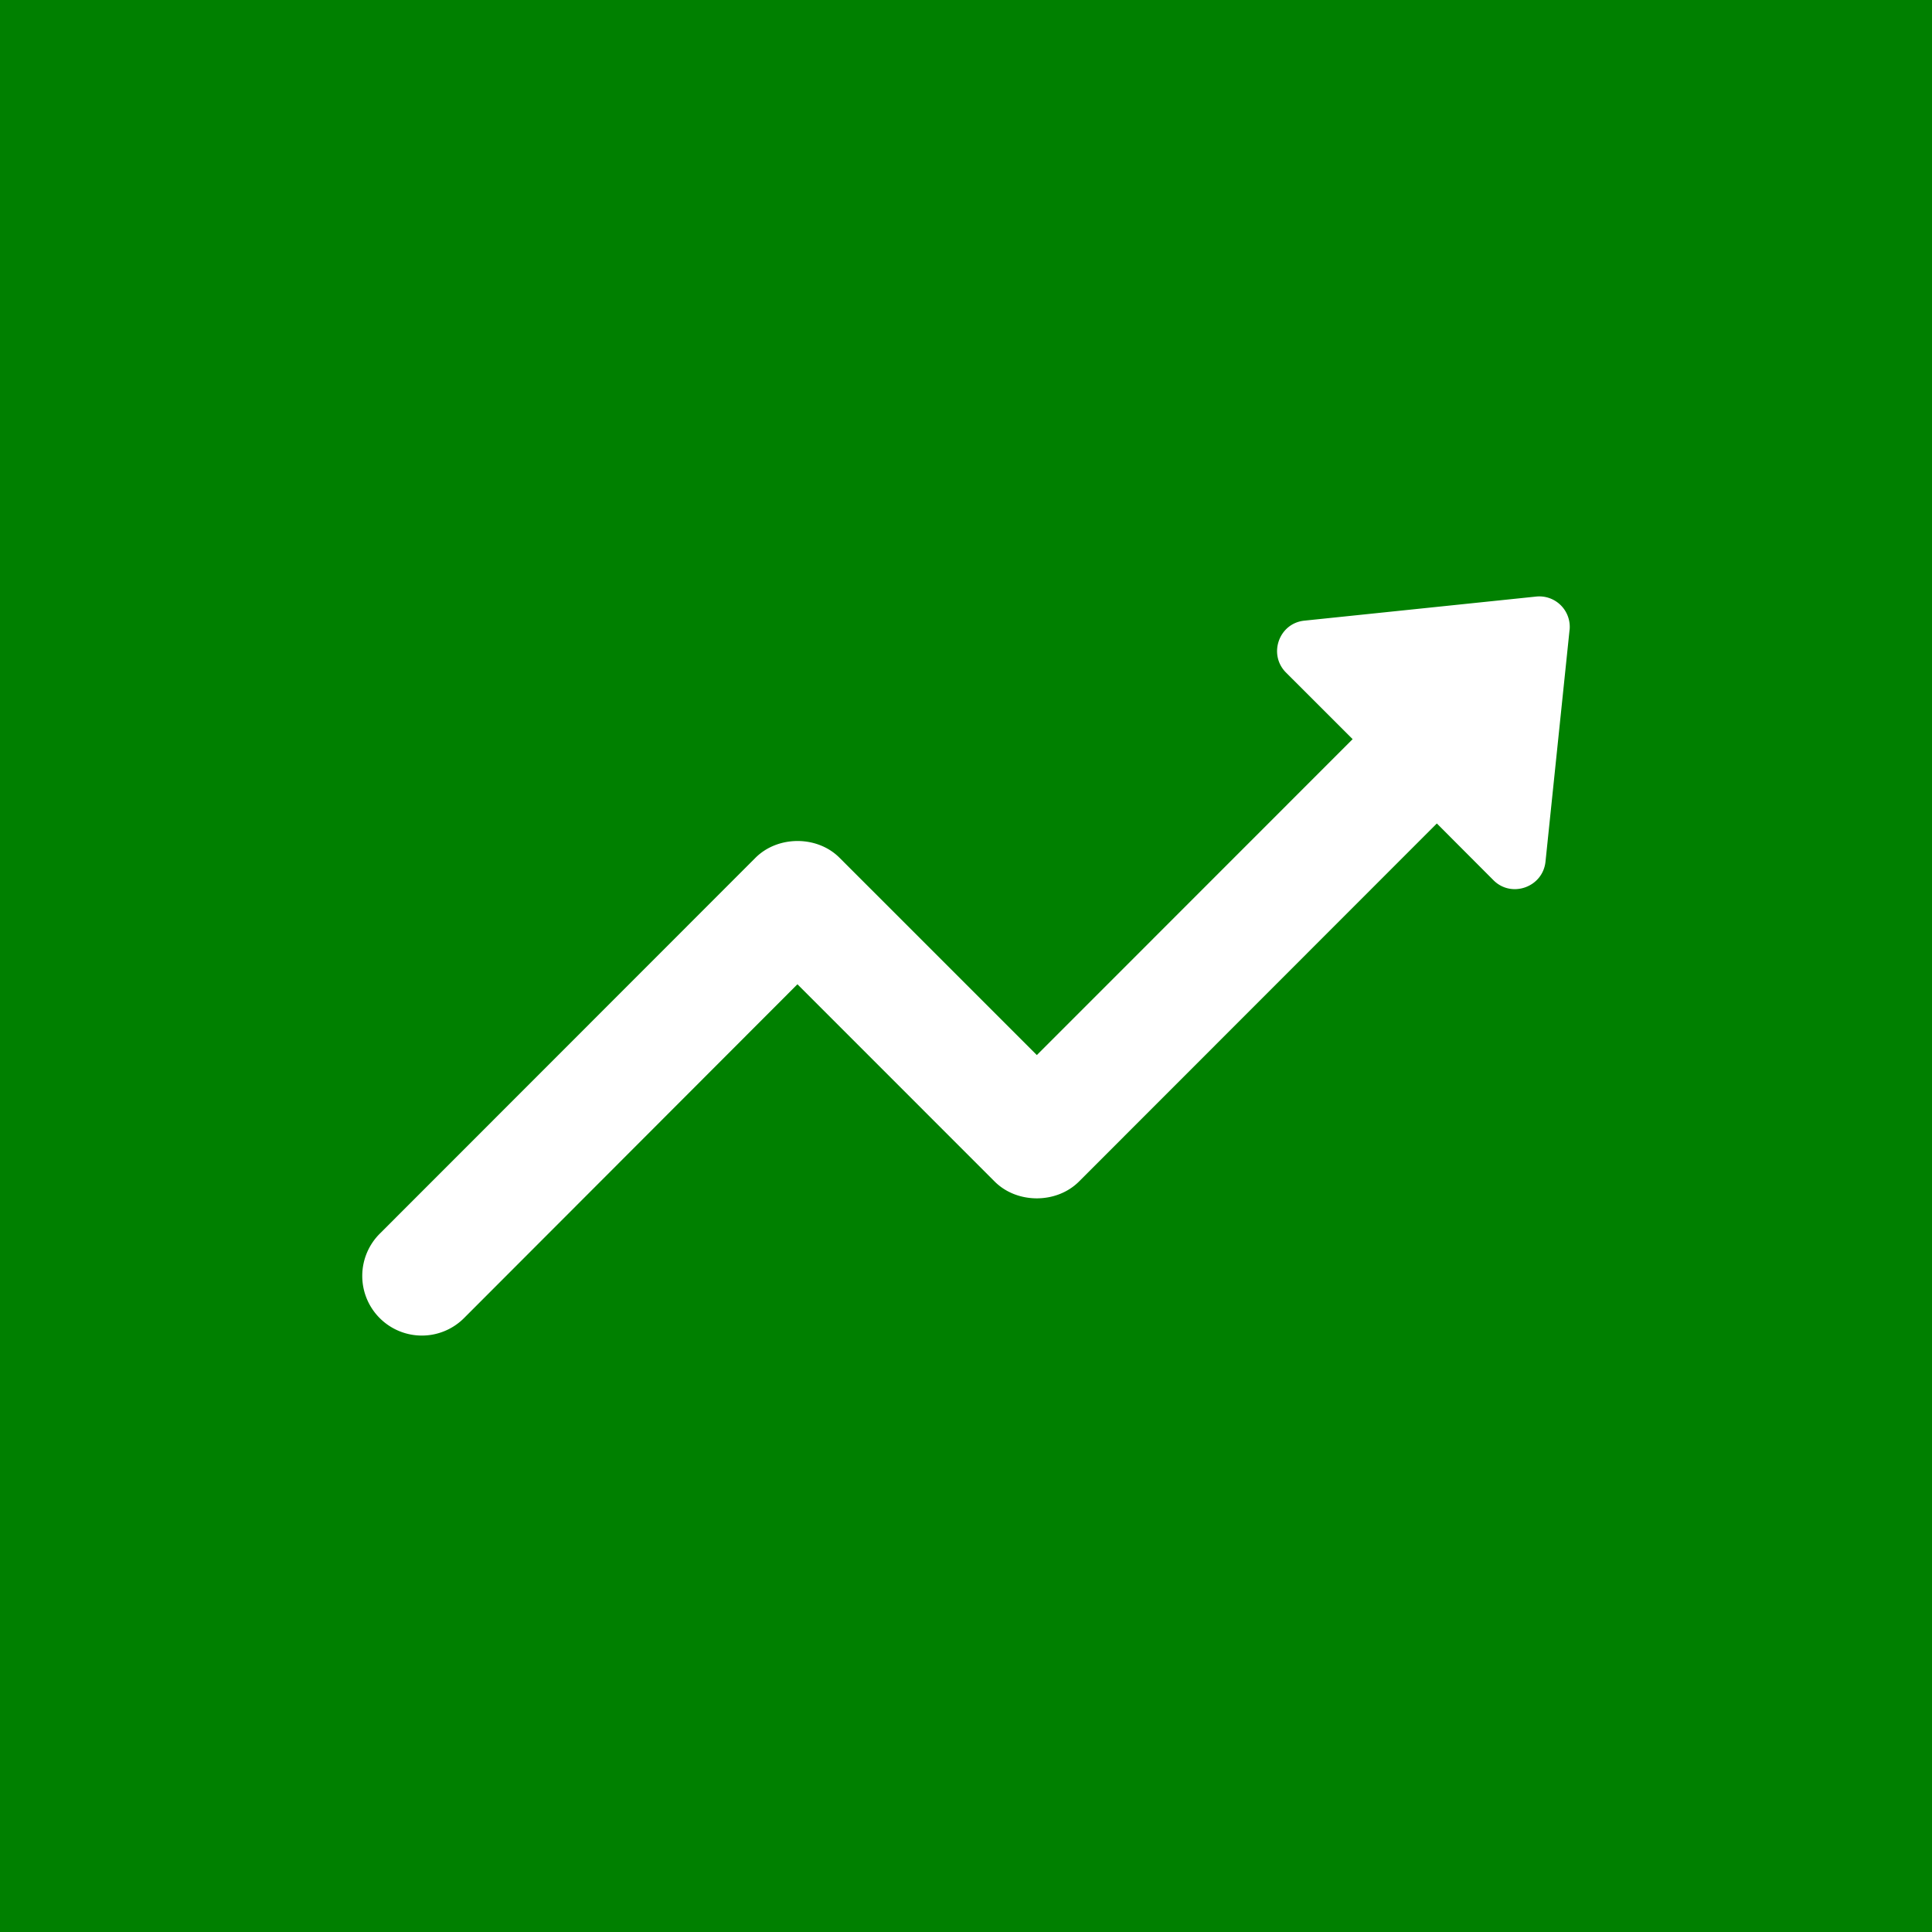 <svg xmlns="http://www.w3.org/2000/svg" viewBox="0 0 48 48">
    <path fill="green" d="M0 0h48v48H0z"/>
    <path d="m38.995 15.652-.598 5.76c-.07.632-.843.904-1.289.46l-1.41-1.413-8.89 8.895c-.558.558-1.54.558-2.097 0l-4.899-4.9-8.272 8.282a1.481 1.482 0 1 1-2.092-2.098l9.32-9.325c.557-.558 1.538-.558 2.092 0l4.9 4.9 7.846-7.849-1.655-1.654c-.45-.45-.176-1.226.455-1.29l5.755-.598a.756.756 0 0 1 .835.83z" fill="#fff" style="stroke:none;stroke-width:1;stroke-miterlimit:4;stroke-dasharray:none"/>
</svg>
